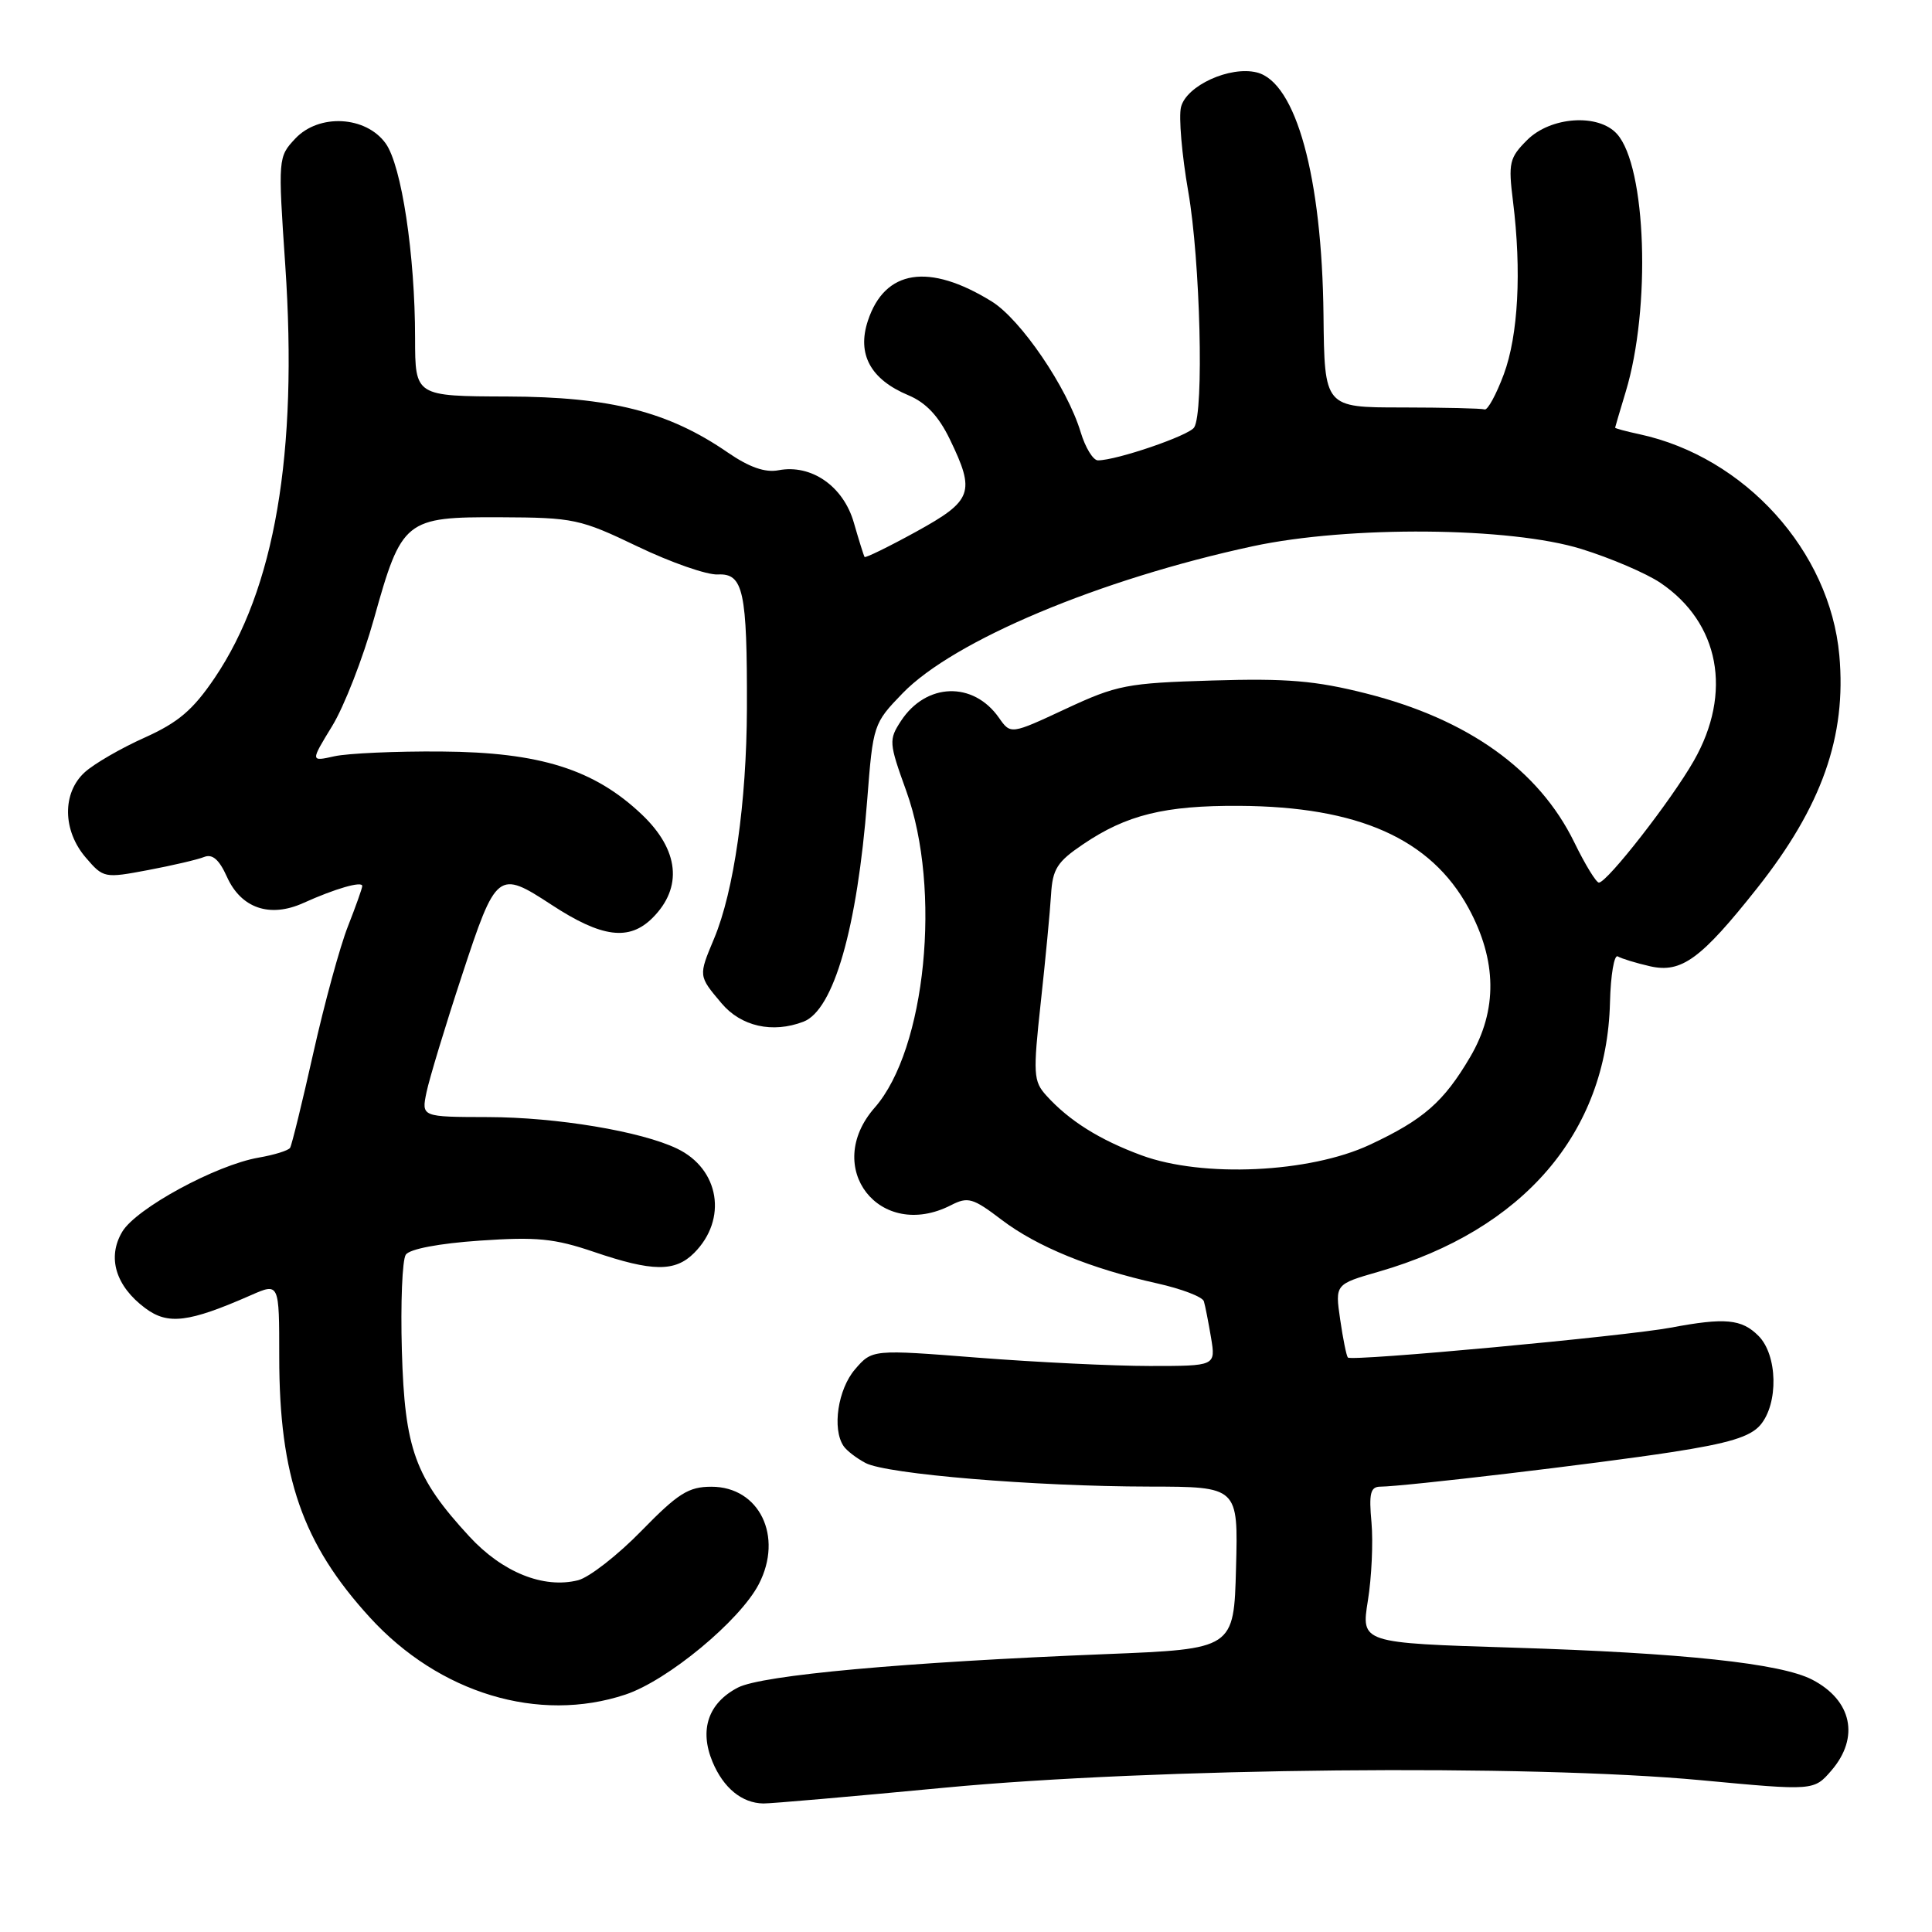 <?xml version="1.0" encoding="UTF-8" standalone="no"?>
<!DOCTYPE svg PUBLIC "-//W3C//DTD SVG 1.1//EN" "http://www.w3.org/Graphics/SVG/1.1/DTD/svg11.dtd" >
<svg xmlns="http://www.w3.org/2000/svg" xmlns:xlink="http://www.w3.org/1999/xlink" version="1.1" viewBox="0 0 256 256">
 <g >
 <path fill="currentColor"
d=" M 125.15 236.88 C 152.97 234.24 202.48 233.75 225.43 235.89 C 240.35 237.29 240.35 237.29 242.68 234.59 C 246.44 230.21 245.39 225.29 240.12 222.56 C 235.94 220.40 223.01 219.02 200.43 218.32 C 180.35 217.70 180.35 217.70 181.25 212.10 C 181.75 209.02 181.96 204.36 181.73 201.75 C 181.37 197.88 181.59 197.00 182.90 196.99 C 186.05 196.97 211.63 193.94 221.47 192.42 C 229.08 191.25 231.92 190.38 233.25 188.83 C 235.68 185.98 235.55 179.55 233.00 177.00 C 230.77 174.77 228.57 174.57 221.39 175.92 C 215.37 177.05 179.06 180.42 178.60 179.88 C 178.41 179.67 177.95 177.40 177.58 174.84 C 176.90 170.17 176.90 170.17 182.70 168.50 C 201.85 162.97 212.90 150.11 213.33 132.85 C 213.42 129.19 213.89 126.43 214.37 126.73 C 214.85 127.02 216.78 127.61 218.66 128.04 C 222.80 128.97 225.39 127.08 232.82 117.70 C 241.41 106.86 244.69 97.56 243.72 86.83 C 242.47 73.01 231.21 60.56 217.25 57.54 C 215.46 57.16 214.00 56.76 214.01 56.67 C 214.02 56.58 214.65 54.44 215.41 51.93 C 218.78 40.84 218.15 22.07 214.26 17.75 C 211.80 15.01 205.47 15.44 202.35 18.56 C 200.00 20.91 199.84 21.58 200.48 26.68 C 201.63 35.91 201.18 44.42 199.26 49.60 C 198.26 52.29 197.11 54.39 196.72 54.25 C 196.32 54.11 191.39 54.00 185.75 53.99 C 175.50 53.99 175.50 53.99 175.37 41.74 C 175.17 23.44 171.73 10.90 166.54 9.60 C 162.98 8.71 157.20 11.34 156.49 14.19 C 156.17 15.47 156.60 20.51 157.45 25.39 C 159.04 34.50 159.55 54.61 158.23 56.64 C 157.54 57.72 147.95 61.00 145.48 61.00 C 144.84 61.00 143.81 59.31 143.19 57.25 C 141.41 51.36 135.26 42.32 131.40 39.94 C 123.08 34.80 117.24 35.71 115.00 42.50 C 113.53 46.94 115.35 50.28 120.38 52.38 C 122.69 53.35 124.37 55.13 125.86 58.21 C 129.27 65.26 128.88 66.33 121.38 70.46 C 117.74 72.46 114.67 73.96 114.56 73.80 C 114.45 73.63 113.81 71.59 113.14 69.26 C 111.76 64.43 107.51 61.48 103.16 62.31 C 101.38 62.65 99.29 61.92 96.45 59.97 C 88.56 54.53 80.87 52.58 67.25 52.54 C 55.01 52.50 55.01 52.50 55.00 44.82 C 55.00 33.79 53.21 21.92 51.10 19.00 C 48.48 15.36 42.27 15.02 39.13 18.36 C 36.85 20.79 36.83 20.92 37.80 35.16 C 39.49 60.12 36.42 78.04 28.43 89.85 C 25.57 94.07 23.63 95.73 19.16 97.74 C 16.05 99.13 12.49 101.19 11.25 102.31 C 8.22 105.05 8.28 110.05 11.37 113.64 C 13.70 116.36 13.84 116.38 19.62 115.29 C 22.85 114.68 26.20 113.90 27.06 113.55 C 28.15 113.12 29.04 113.90 30.06 116.16 C 31.93 120.35 35.75 121.66 40.20 119.65 C 44.40 117.75 48.00 116.71 48.00 117.40 C 48.00 117.69 47.14 120.10 46.10 122.75 C 45.05 125.41 42.99 132.95 41.52 139.51 C 40.05 146.08 38.66 151.74 38.44 152.09 C 38.22 152.45 36.35 153.03 34.27 153.39 C 28.62 154.37 18.04 160.12 16.20 163.21 C 14.17 166.61 15.32 170.42 19.26 173.35 C 22.26 175.58 24.99 175.25 33.25 171.62 C 37.00 169.97 37.00 169.97 37.00 179.78 C 37.00 195.68 40.08 204.55 49.01 214.32 C 58.20 224.38 71.39 228.36 82.87 224.54 C 88.45 222.69 98.05 214.74 100.55 209.90 C 103.82 203.58 100.62 197.00 94.27 197.00 C 91.23 197.00 89.85 197.87 84.98 202.86 C 81.84 206.08 78.06 209.02 76.60 209.39 C 72.02 210.54 66.57 208.34 62.19 203.59 C 54.98 195.77 53.63 192.04 53.25 179.00 C 53.07 172.68 53.30 166.94 53.77 166.25 C 54.28 165.50 58.17 164.76 63.56 164.39 C 71.11 163.87 73.46 164.10 78.72 165.89 C 86.45 168.52 89.45 168.55 91.97 166.03 C 96.43 161.57 95.35 154.90 89.72 152.20 C 84.95 149.90 73.75 148.04 64.67 148.02 C 55.84 148.00 55.84 148.00 56.51 144.75 C 56.88 142.96 58.99 135.99 61.21 129.25 C 65.75 115.44 65.99 115.25 73.08 119.89 C 79.74 124.25 83.37 124.72 86.47 121.62 C 90.50 117.59 89.98 112.62 85.06 107.94 C 78.75 101.94 71.54 99.67 58.50 99.58 C 52.45 99.53 46.07 99.82 44.31 100.21 C 41.13 100.92 41.13 100.92 44.01 96.21 C 45.60 93.62 48.09 87.22 49.55 82.00 C 53.23 68.84 53.66 68.49 66.28 68.54 C 76.03 68.58 76.87 68.76 84.50 72.42 C 88.90 74.53 93.68 76.20 95.12 76.12 C 98.50 75.95 99.01 78.32 98.97 93.88 C 98.93 106.32 97.25 118.10 94.62 124.37 C 92.54 129.34 92.53 129.29 95.59 132.92 C 98.18 136.01 102.36 136.95 106.46 135.38 C 110.47 133.84 113.59 122.96 114.91 105.99 C 115.68 96.03 115.74 95.85 119.59 91.87 C 126.37 84.87 145.72 76.75 166.00 72.38 C 178.74 69.64 200.16 69.82 209.56 72.75 C 213.44 73.95 218.14 75.97 220.00 77.22 C 227.85 82.51 229.59 91.79 224.44 100.81 C 221.46 106.04 213.02 116.86 211.87 116.95 C 211.52 116.98 210.04 114.57 208.59 111.59 C 203.90 102.00 194.52 95.30 181.03 91.89 C 174.31 90.19 170.51 89.87 160.64 90.17 C 149.32 90.51 148.01 90.76 141.21 93.93 C 133.92 97.33 133.92 97.33 132.36 95.10 C 128.96 90.25 122.72 90.45 119.39 95.52 C 117.75 98.03 117.78 98.42 120.09 104.82 C 124.79 117.86 122.68 139.04 115.91 146.76 C 108.92 154.71 116.57 164.51 126.00 159.70 C 128.26 158.54 128.91 158.73 132.72 161.63 C 137.40 165.19 144.53 168.10 153.35 170.06 C 156.57 170.78 159.35 171.84 159.52 172.43 C 159.70 173.02 160.12 175.19 160.47 177.25 C 161.09 181.00 161.09 181.00 152.35 181.00 C 147.55 181.00 137.30 180.50 129.59 179.90 C 115.57 178.80 115.57 178.80 113.29 181.45 C 111.03 184.08 110.24 189.32 111.77 191.60 C 112.17 192.21 113.49 193.22 114.70 193.86 C 117.50 195.33 137.08 196.96 152.28 196.98 C 164.07 197.00 164.07 197.00 163.78 207.75 C 163.50 218.50 163.50 218.50 146.50 219.18 C 119.81 220.25 100.98 221.96 97.78 223.61 C 93.85 225.65 92.64 229.19 94.41 233.45 C 95.86 236.92 98.30 238.92 101.15 238.97 C 102.05 238.99 112.85 238.05 125.15 236.88 Z  M 151.27 153.09 C 145.70 151.04 141.66 148.50 138.64 145.16 C 136.93 143.26 136.87 142.35 137.91 132.80 C 138.53 127.14 139.14 120.72 139.27 118.54 C 139.47 115.15 140.08 114.19 143.50 111.88 C 149.26 107.97 154.34 106.72 164.21 106.78 C 179.99 106.87 189.57 111.14 194.57 120.29 C 198.37 127.26 198.45 133.85 194.81 140.05 C 191.30 146.02 188.62 148.36 181.50 151.69 C 173.51 155.42 159.36 156.07 151.27 153.09 Z "/>
</g>
</svg>